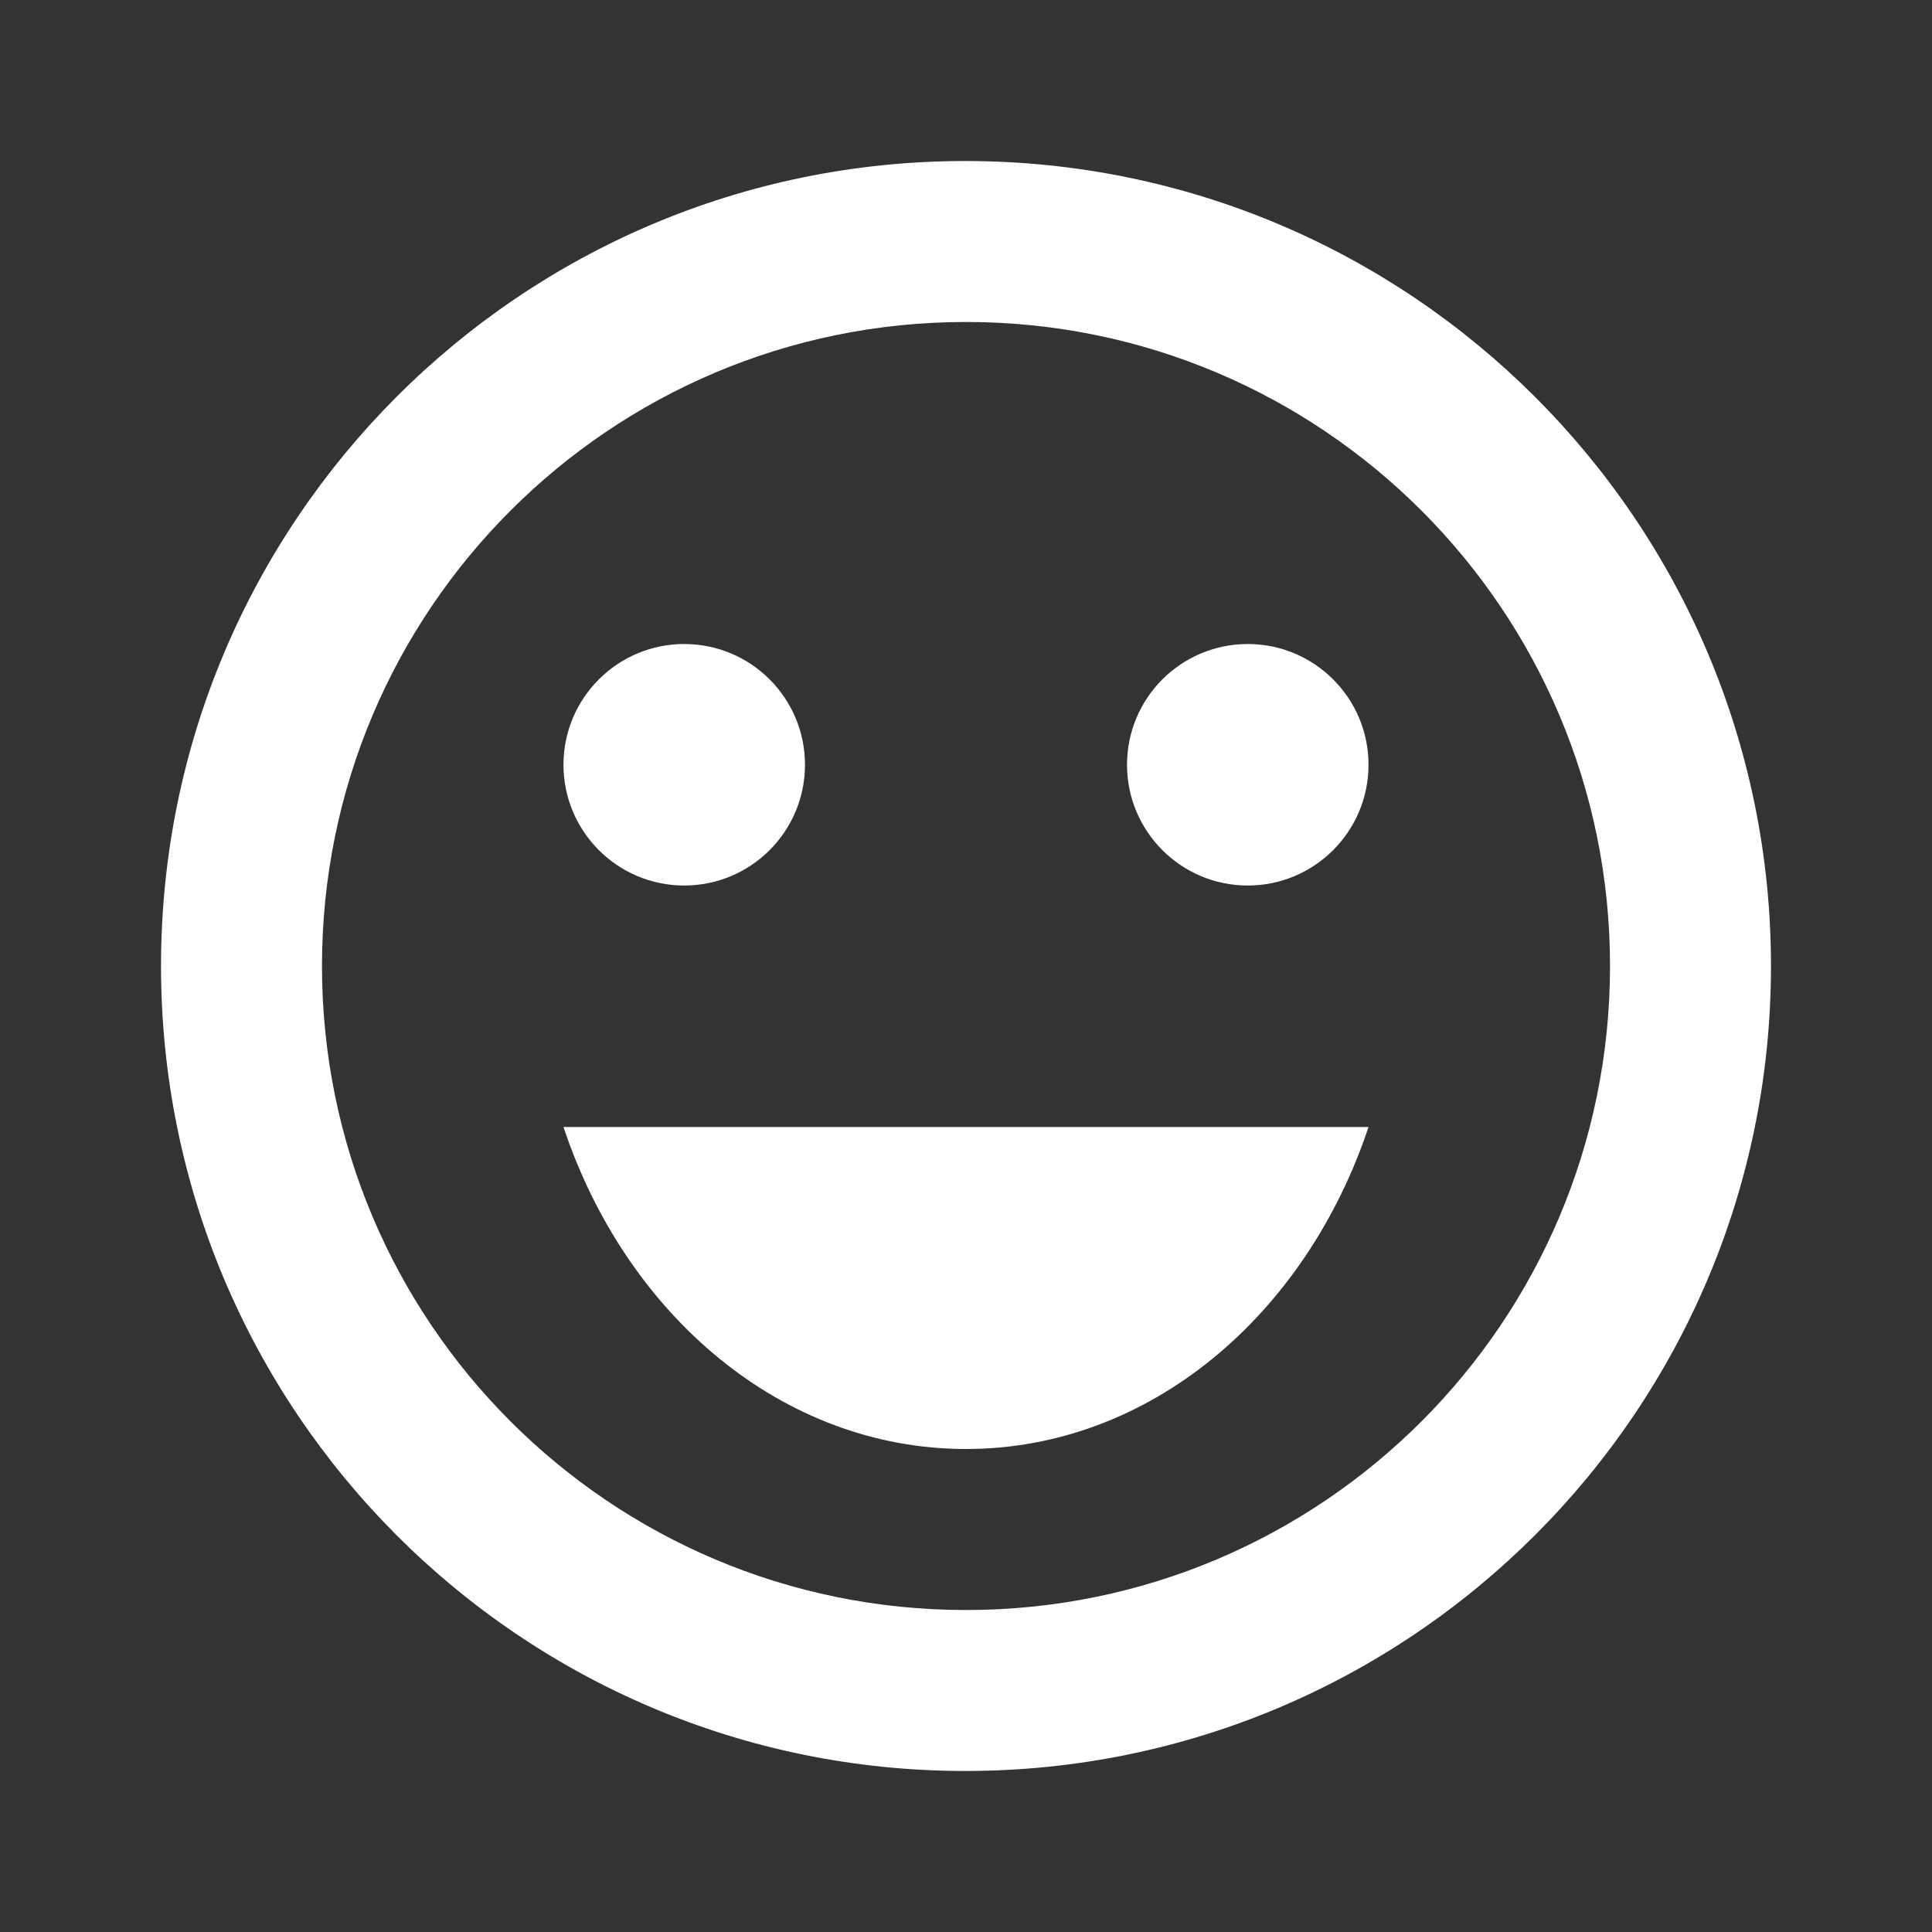<svg width="32" height="32" viewBox="0 0 32 32" fill="none" xmlns="http://www.w3.org/2000/svg">
<rect x="0" y="0" width="32" height="32" fill="#333333" stroke="none"/>
<path d="M20.667 14.667C21.771 14.667 22.667 13.771 22.667 12.667C22.667 11.562 21.771 10.667 20.667 10.667C19.562 10.667 18.667 11.562 18.667 12.667C18.667 13.771 19.562 14.667 20.667 14.667Z" fill="white"/>
<path d="M11.333 14.667C12.438 14.667 13.333 13.771 13.333 12.667C13.333 11.562 12.438 10.667 11.333 10.667C10.229 10.667 9.333 11.562 9.333 12.667C9.333 13.771 10.229 14.667 11.333 14.667Z" fill="white"/>
<path d="M15.987 2.667C8.627 2.667 2.667 8.64 2.667 16C2.667 23.36 8.627 29.333 15.987 29.333C23.36 29.333 29.333 23.36 29.333 16C29.333 8.64 23.36 2.667 15.987 2.667ZM16 26.667C10.107 26.667 5.333 21.893 5.333 16C5.333 10.107 10.107 5.333 16 5.333C21.893 5.333 26.667 10.107 26.667 16C26.667 21.893 21.893 26.667 16 26.667ZM9.333 18.667C10.373 21.787 12.96 24 16 24C19.04 24 21.627 21.787 22.667 18.667H9.333Z" fill="white"/>
</svg>
